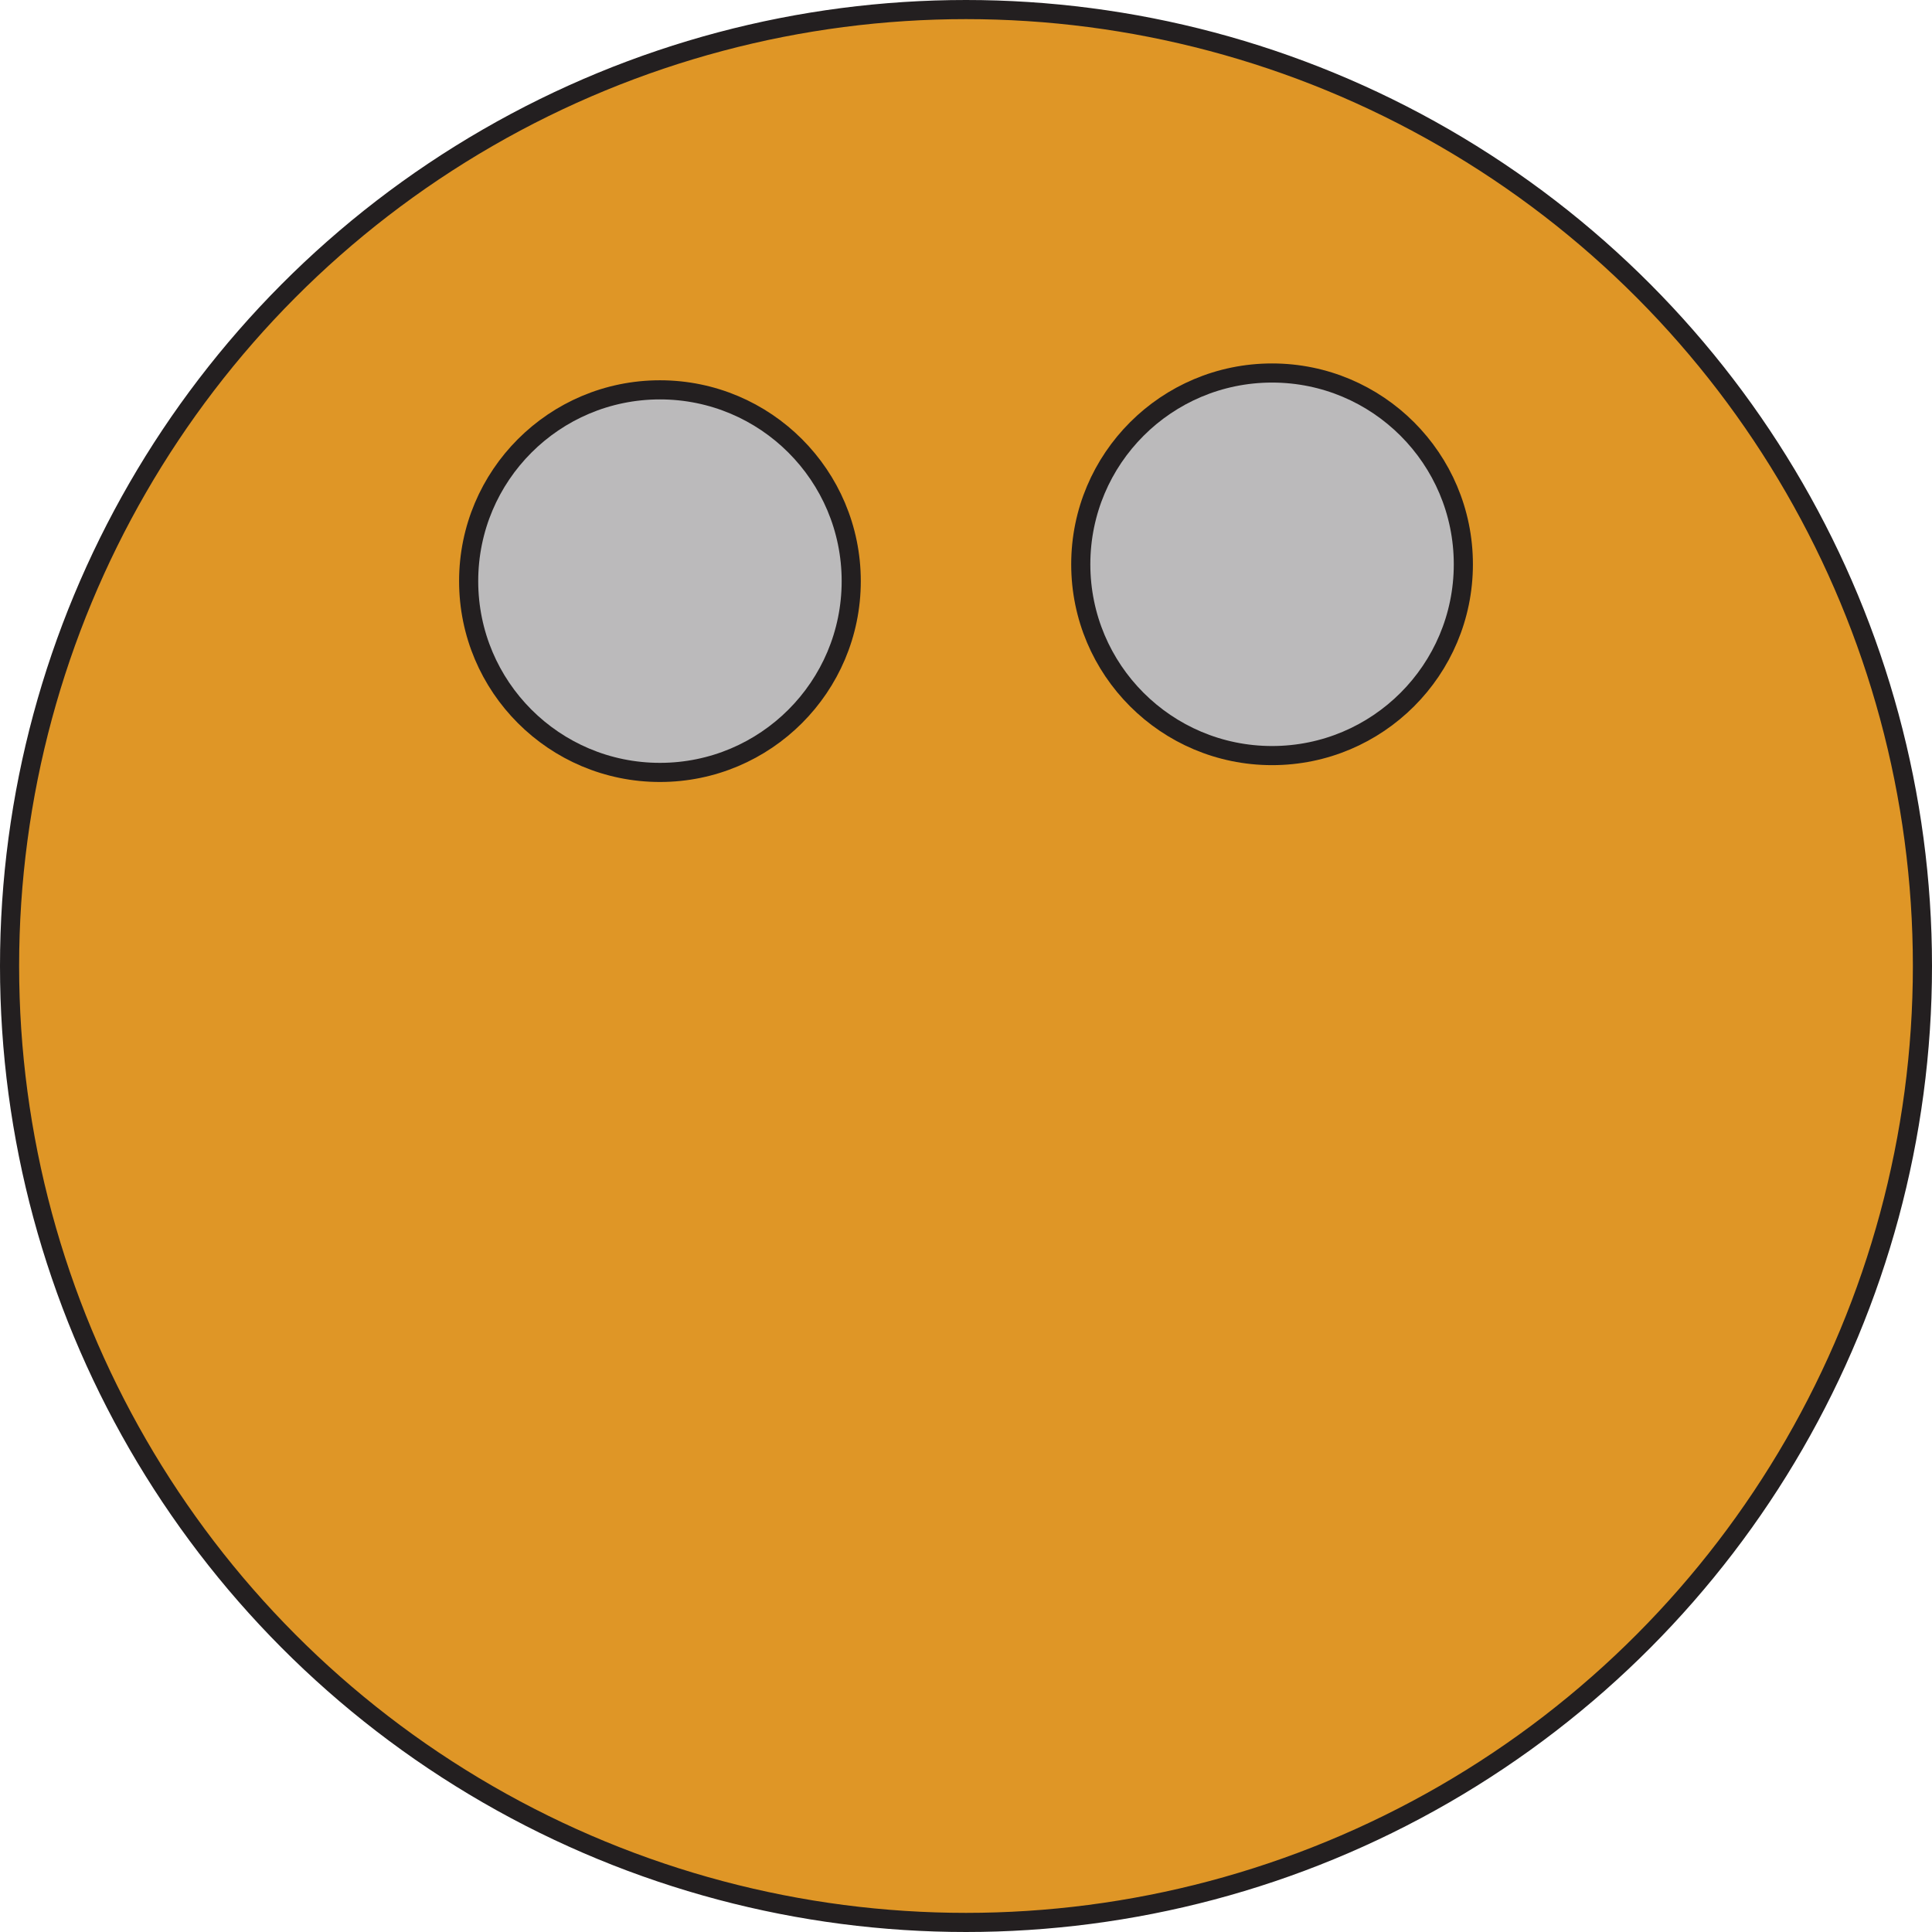<svg id="Layer_1" data-name="Layer 1" xmlns="http://www.w3.org/2000/svg" viewBox="0 0 50.5 50.5"><title>robot2</title><circle cx="25.25" cy="25.25" r="25" fill="#df9626" stroke="#231f20" stroke-linecap="round" stroke-miterlimit="10" stroke-width="0.5"/><circle cx="17.25" cy="15.19" r="5" fill="#bbbabb" stroke="#231f20" stroke-linecap="round" stroke-miterlimit="10" stroke-width="0.5"/><circle cx="33.25" cy="14.75" r="5" fill="#bbbabb" stroke="#231f20" stroke-linecap="round" stroke-miterlimit="10" stroke-width="0.5"/></svg>